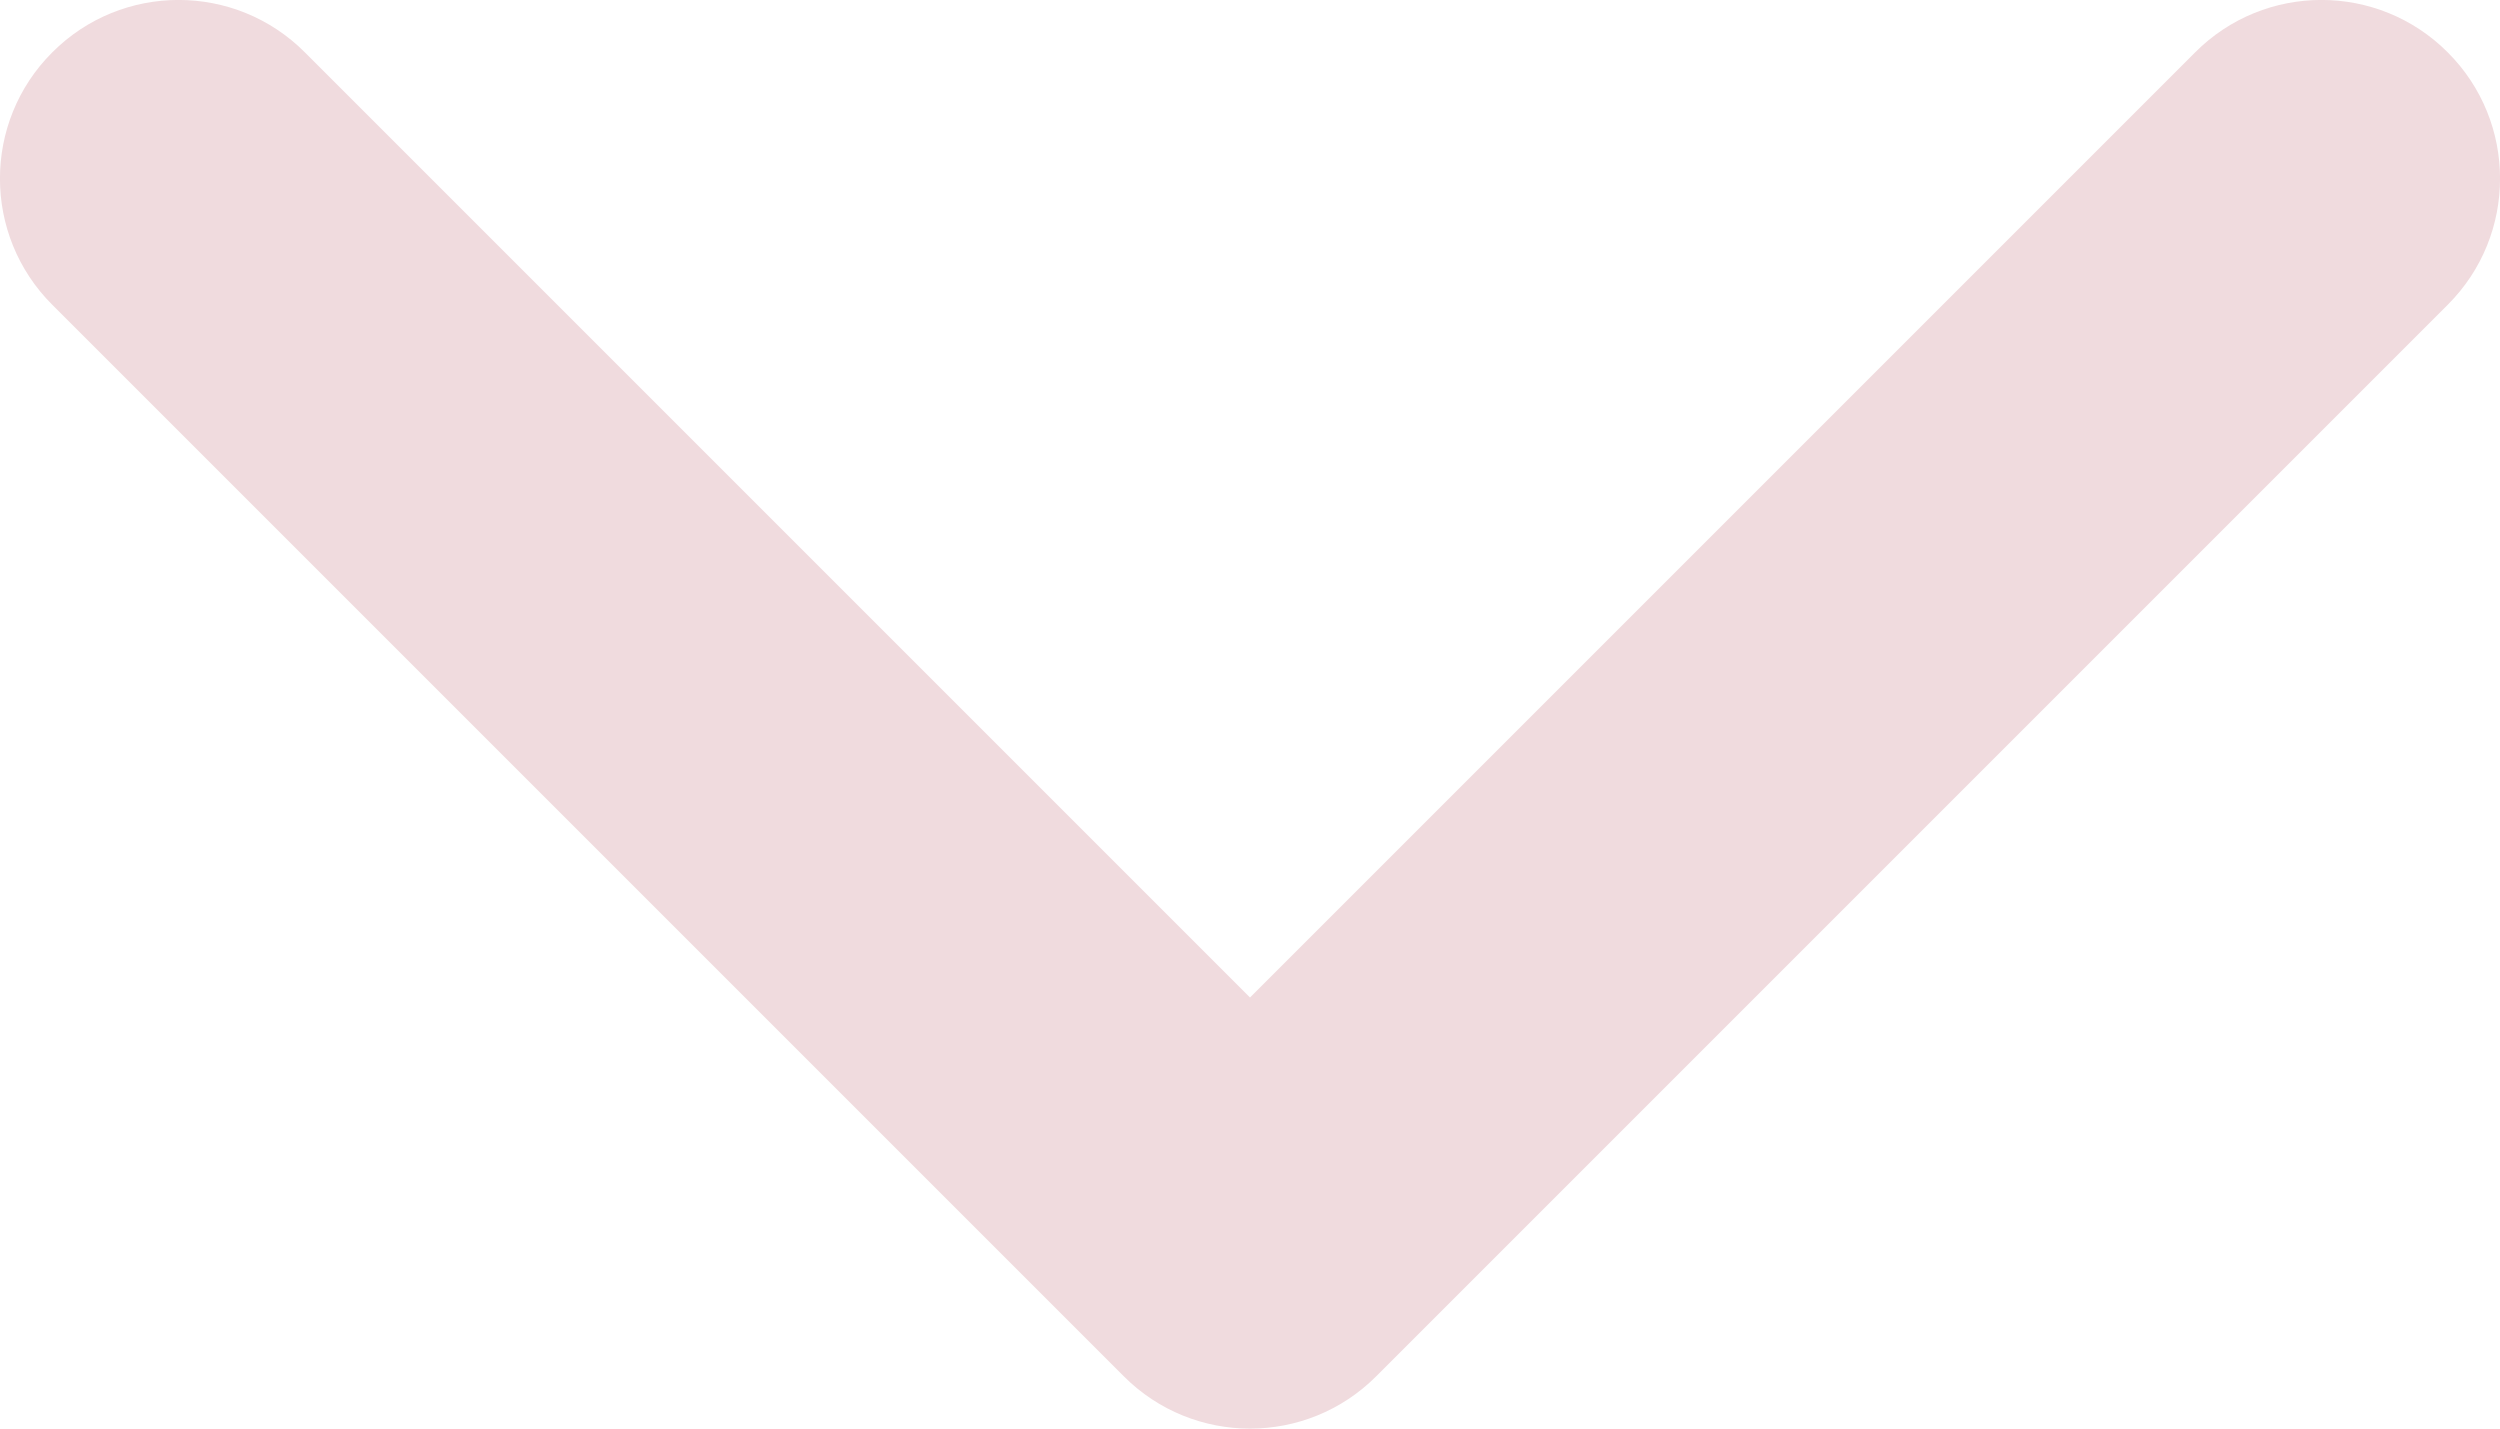 <svg width="14" height="8" viewBox="0 0 14 8" fill="none" xmlns="http://www.w3.org/2000/svg">
  <g clip-path="url(#clip0_9_13802)">
    <path fill-rule="evenodd" clip-rule="evenodd"
          d="M0.293 0.293C0.683 -0.098 1.317 -0.098 1.707 0.293L7 5.586L12.293 0.293C12.683 -0.098 13.317 -0.098 13.707 0.293C14.098 0.683 14.098 1.317 13.707 1.707L7.707 7.707C7.317 8.098 6.683 8.098 6.293 7.707L0.293 1.707C-0.098 1.317 -0.098 0.683 0.293 0.293Z"
          fill="#f0dbde"/>
  </g>
  <defs>
    <clipPath id="clip0_9_13802">
      <rect width="14" height="8" fill="white"/>
    </clipPath>
  </defs>
</svg>
